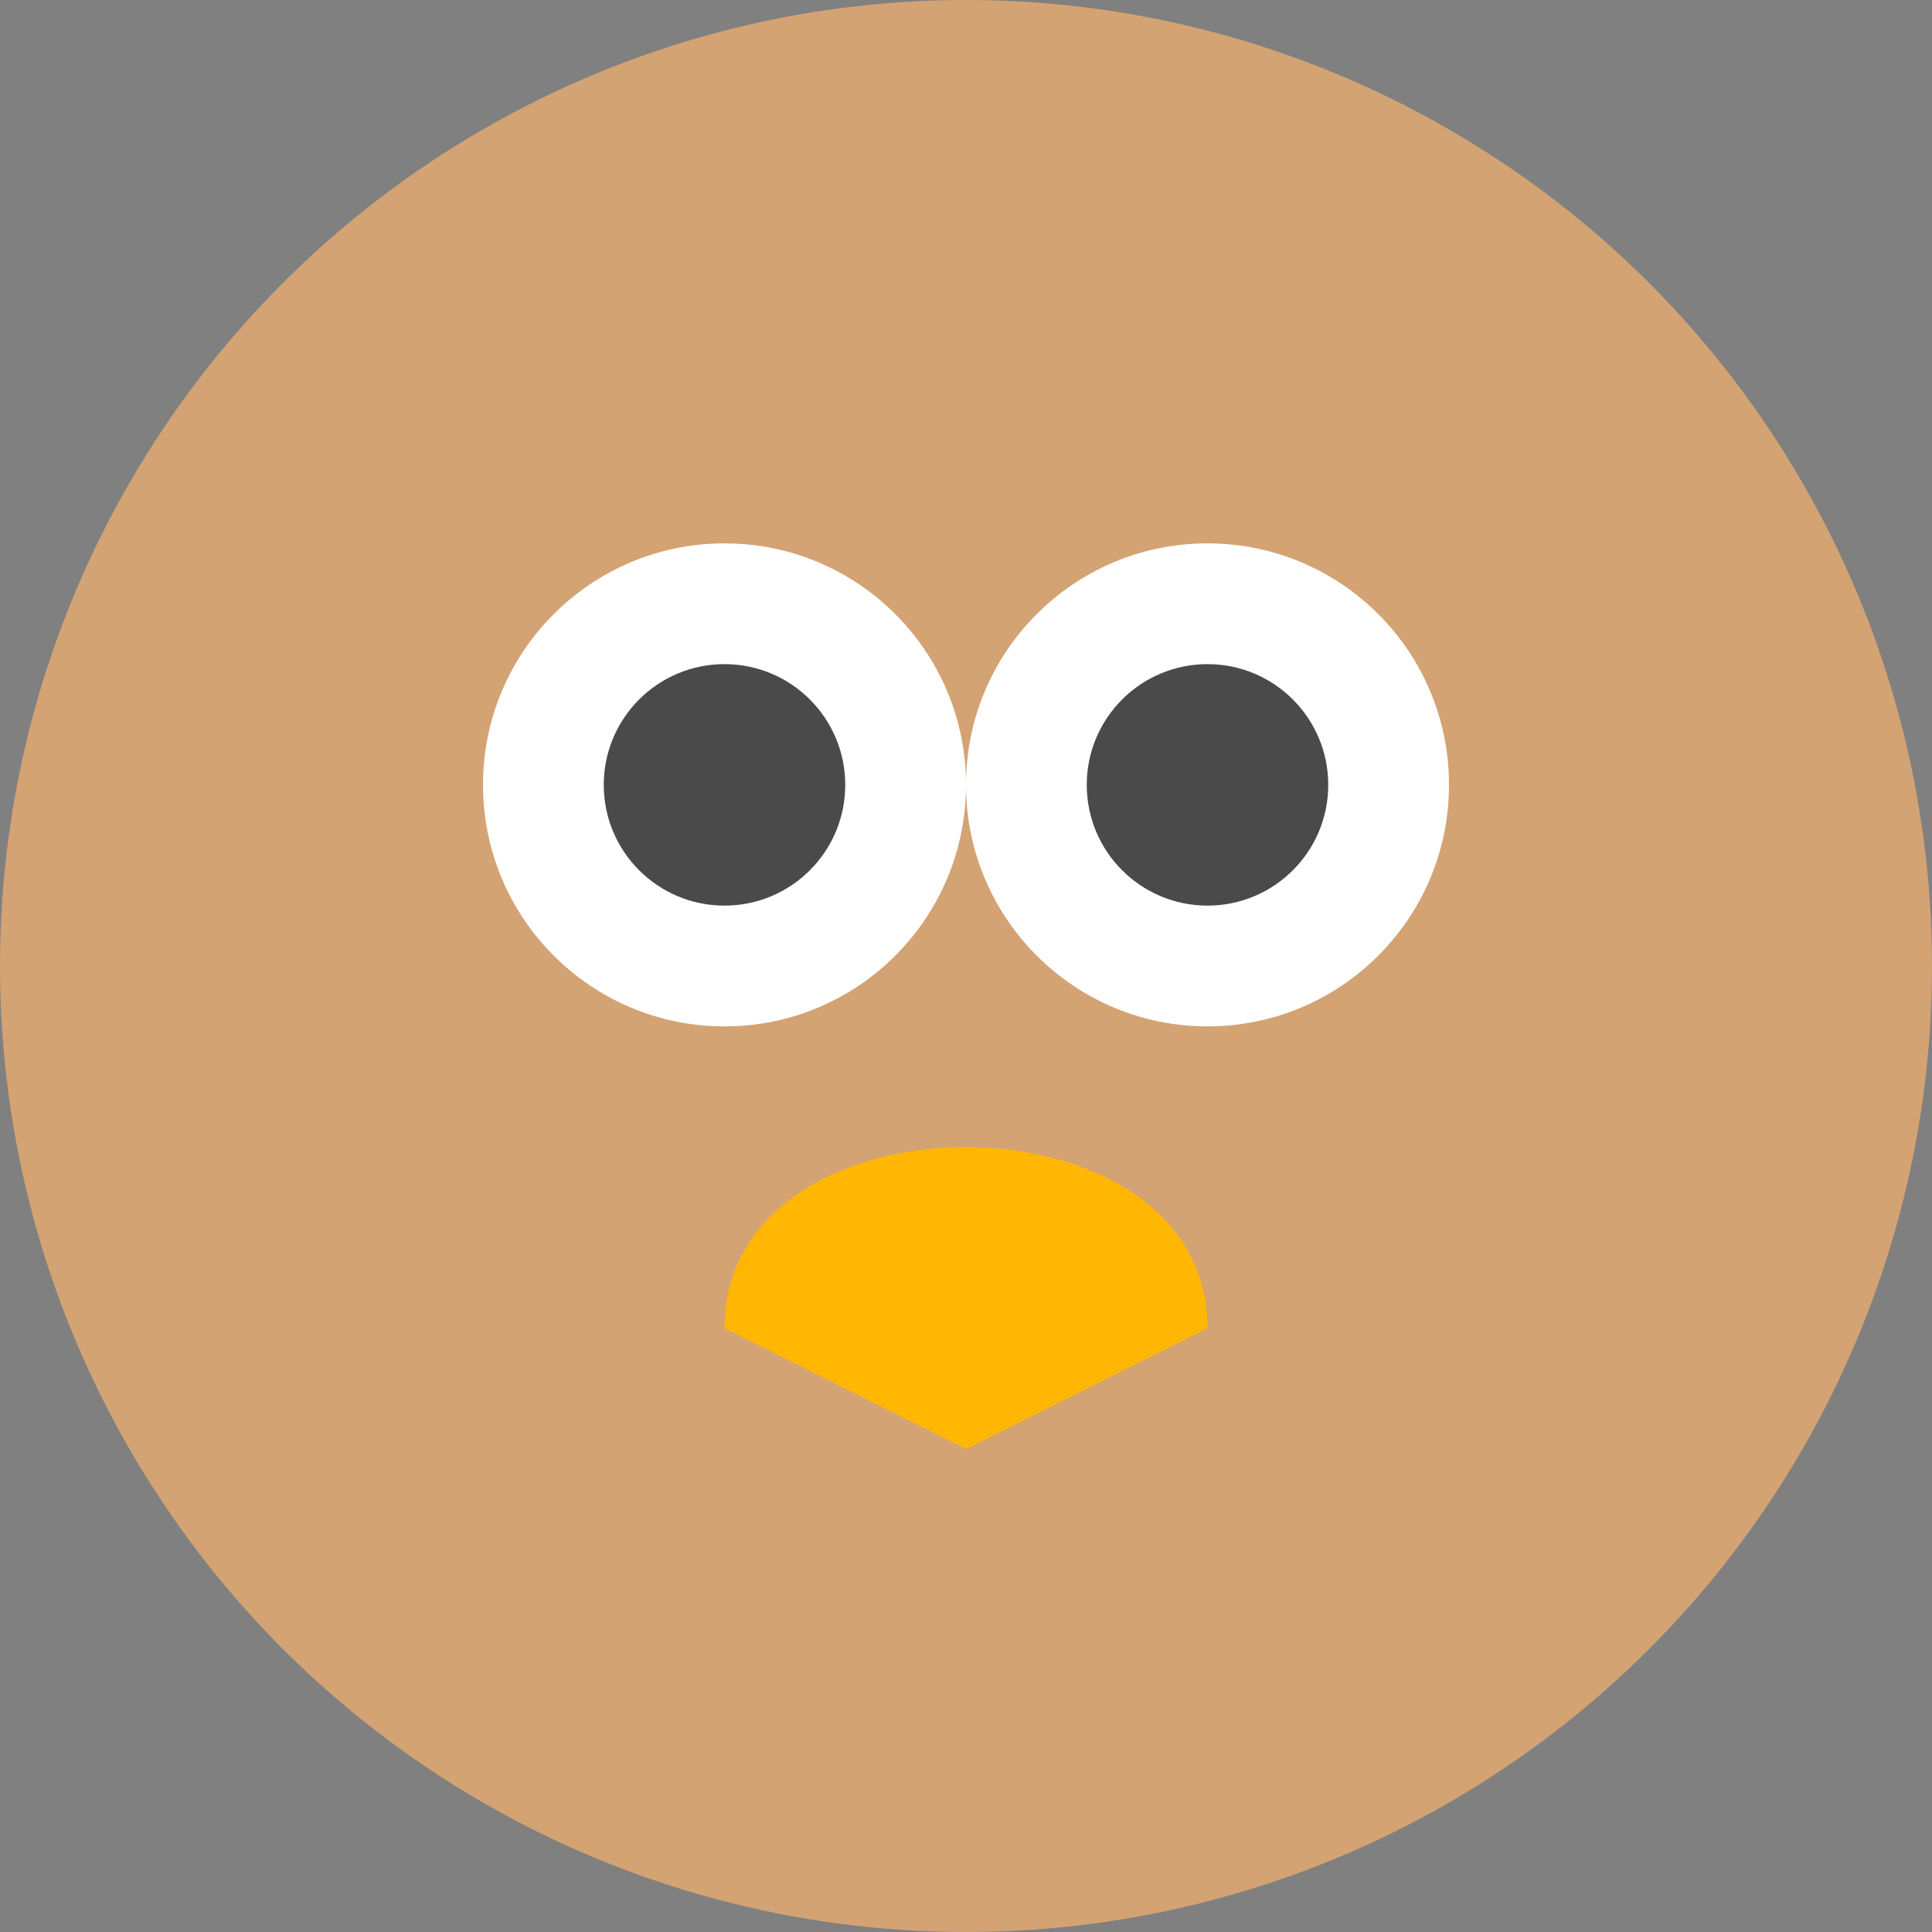<?xml version="1.0" encoding="UTF-8"?>
<svg width="128" height="128" viewBox="0 0 128 128" fill="none" xmlns="http://www.w3.org/2000/svg">
  <rect x="0" y="0" width="128" height="128" fill="#808080" stroke="none"/>
  <circle cx="64" cy="64" r="64" fill="#D4A373"/>
  <circle cx="48" cy="52" r="16" fill="white"/>
  <circle cx="80" cy="52" r="16" fill="white"/>
  <circle cx="48" cy="52" r="8" fill="#4A4A4A"/>
  <circle cx="80" cy="52" r="8" fill="#4A4A4A"/>
  <path d="M64 76c-8 0-16 4-16 12l16 8 16-8c0-8-8-12-16-12z" fill="#FFB703"/>
</svg>
